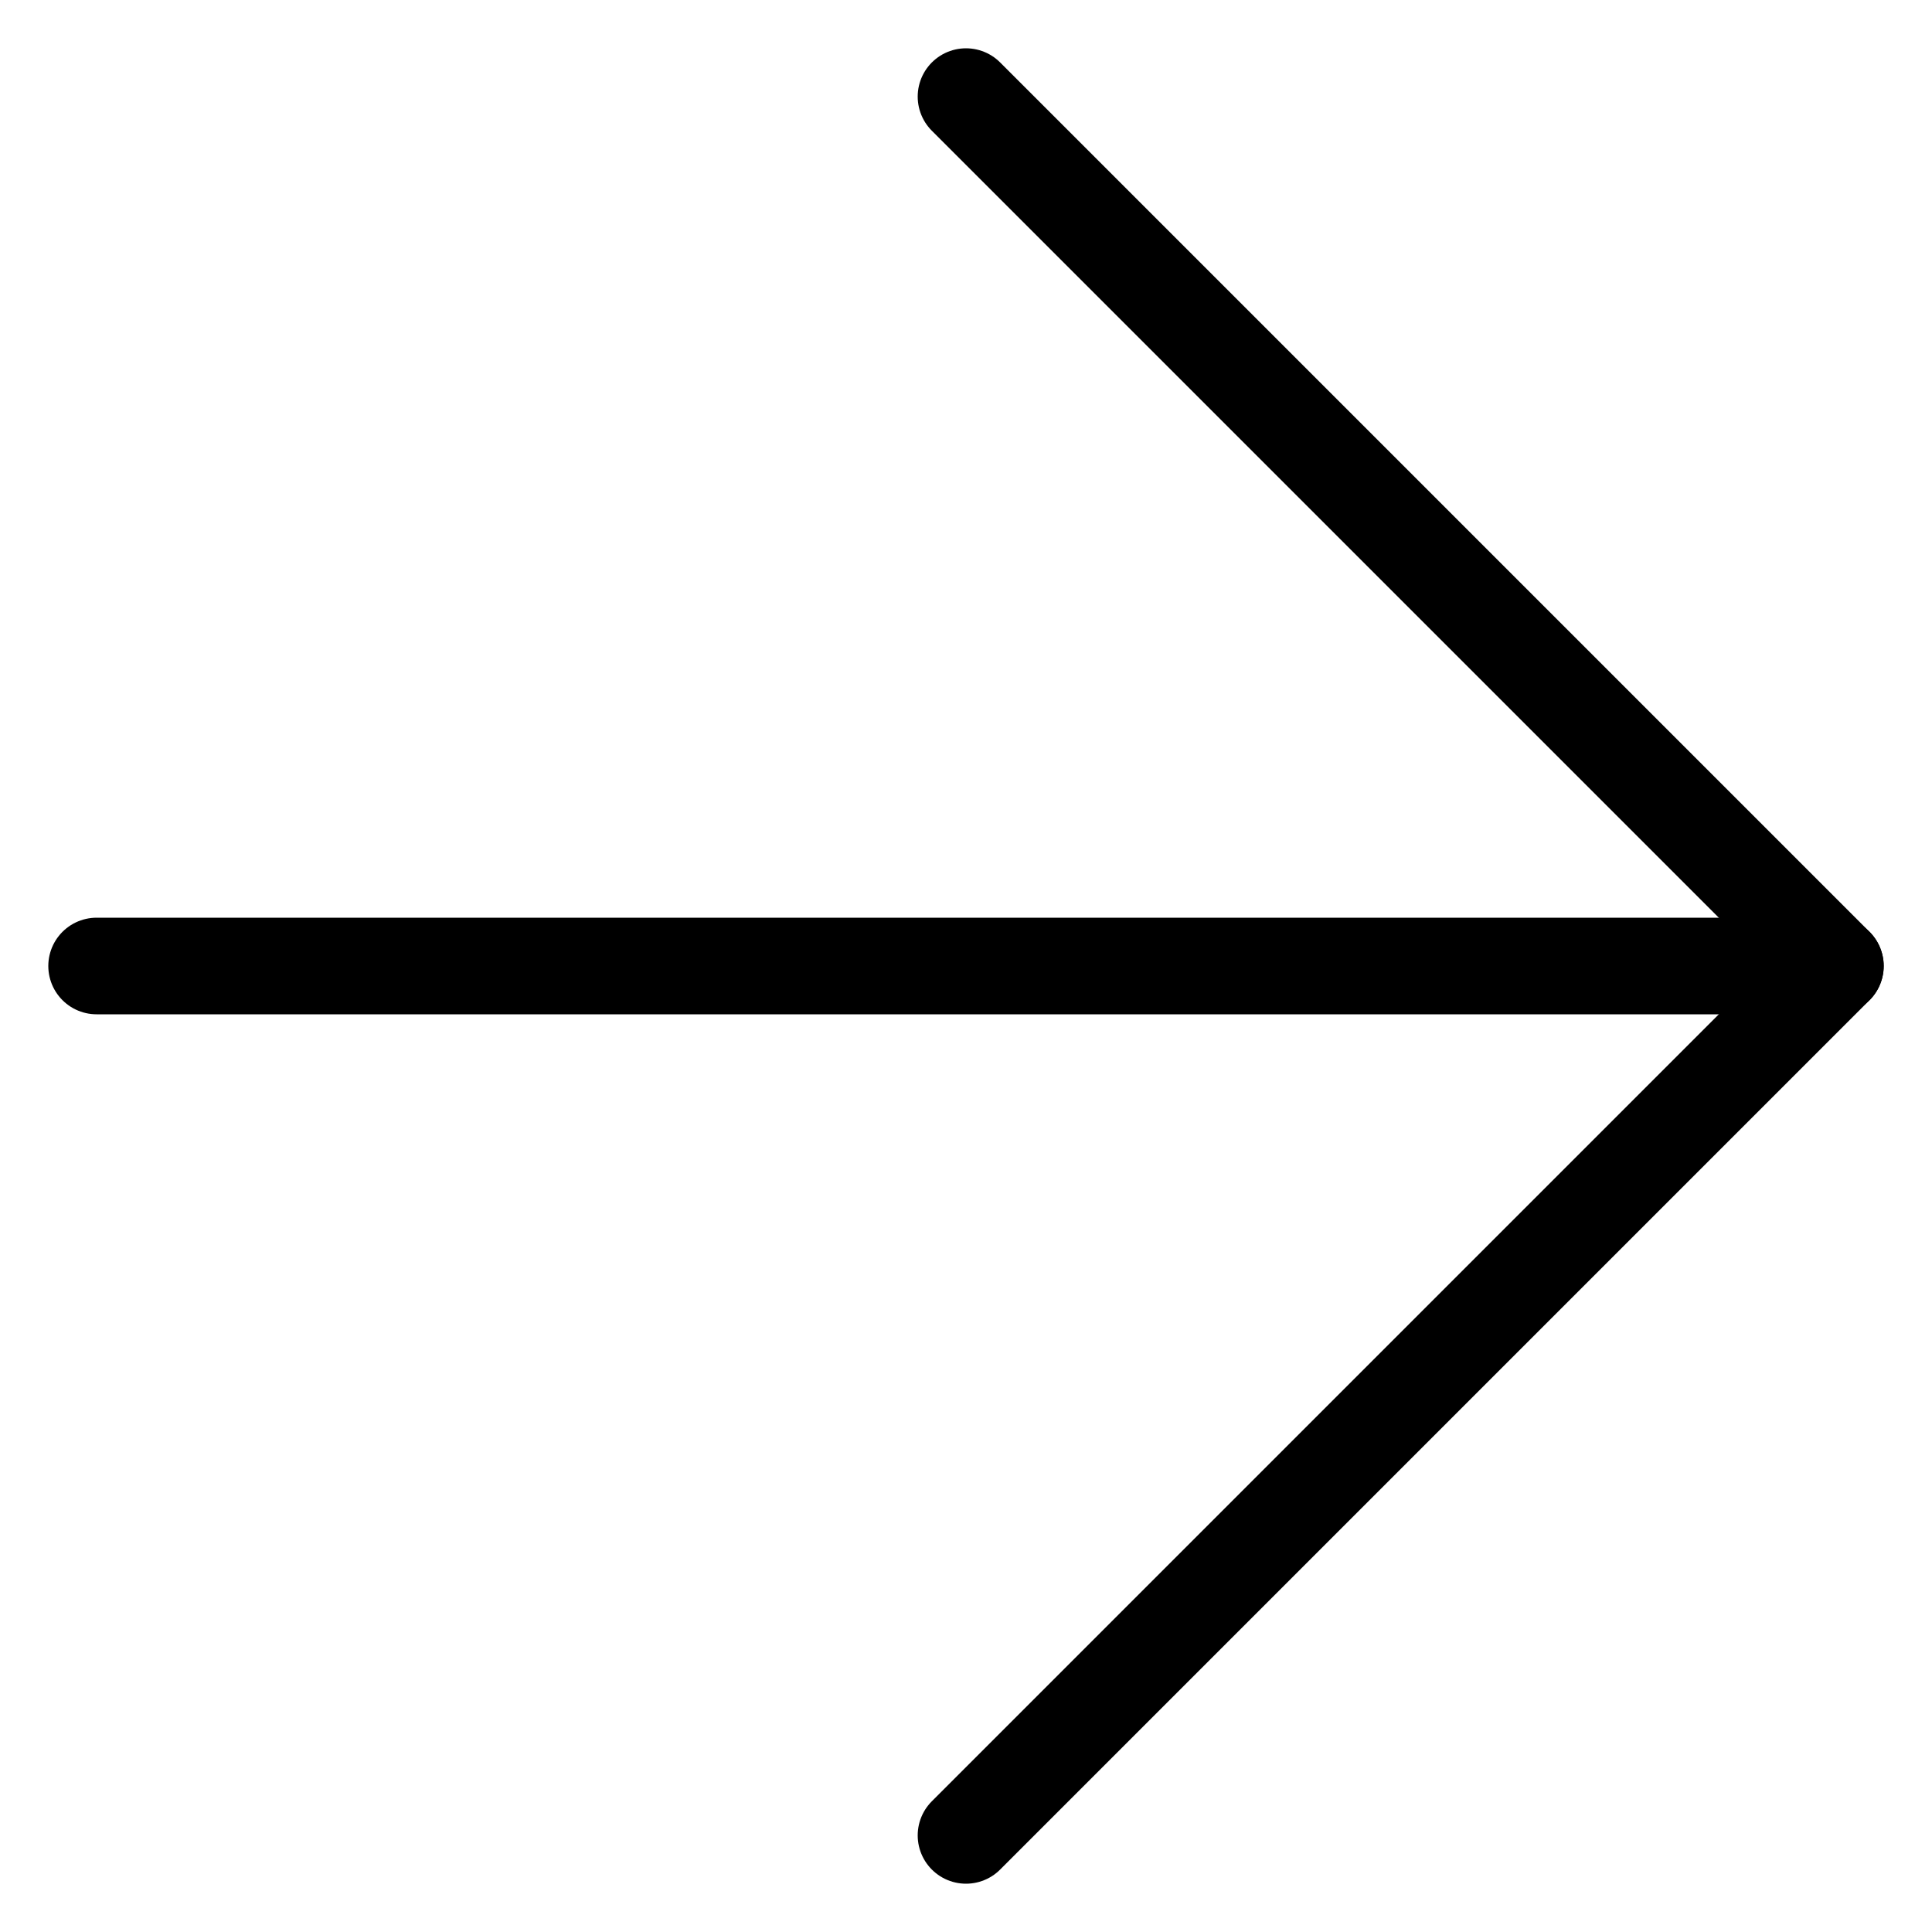 <svg width="20" height="20" viewBox="0 0 20 20" fill="none" xmlns="http://www.w3.org/2000/svg">
<path d="M1 10H19" stroke="black" stroke-linecap="round" stroke-linejoin="round"/>
<path d="M10 1L19 10L10 19" stroke="black" stroke-linecap="round" stroke-linejoin="round"/>
</svg>
